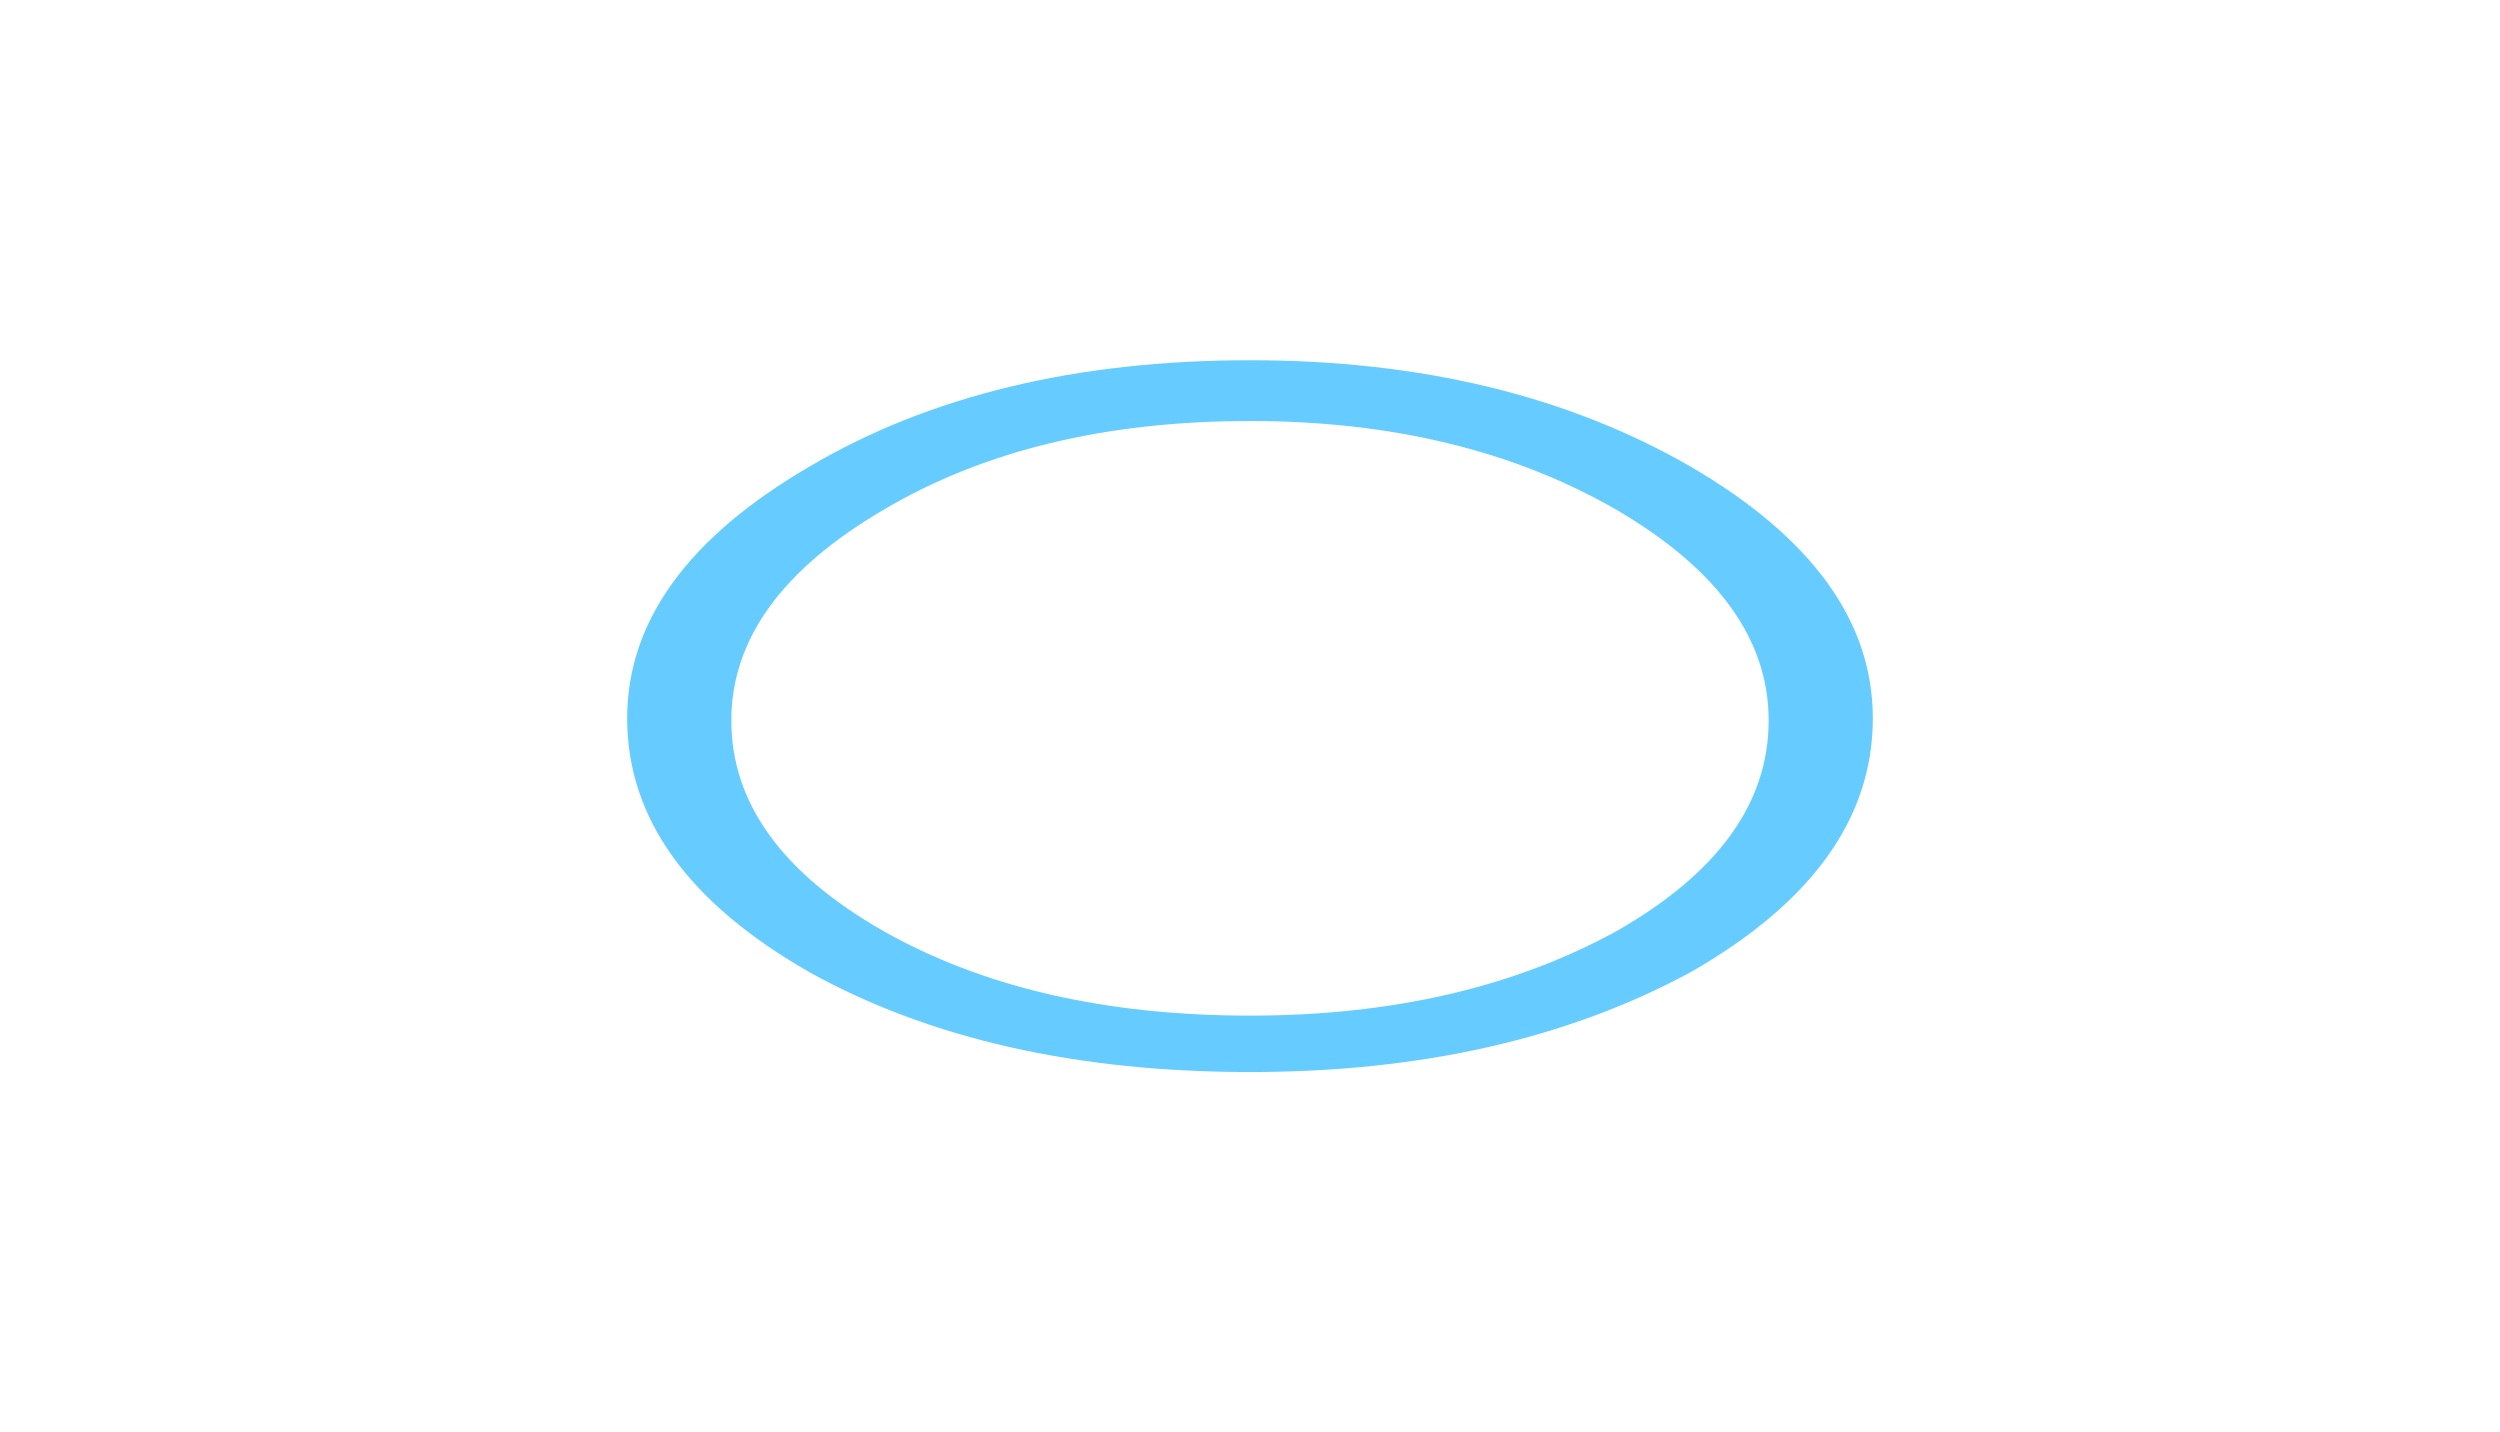 <?xml version="1.0" encoding="UTF-8" standalone="no"?>
<svg xmlns:xlink="http://www.w3.org/1999/xlink" height="33.0px" width="57.6px" xmlns="http://www.w3.org/2000/svg">
  <g transform="matrix(1.0, 0.0, 0.0, 1.0, 28.8, 16.5)">
    <path d="M-14.35 0.05 Q-14.35 3.5 -10.15 5.9 -6.0 8.2 0.0 8.2 5.9 8.2 10.15 5.9 14.35 3.5 14.35 0.05 14.35 -3.3 10.15 -5.75 5.9 -8.2 0.0 -8.2 -6.0 -8.2 -10.15 -5.75 -14.35 -3.3 -14.35 0.05 M-11.95 0.1 Q-11.95 2.95 -8.45 4.95 -5.0 6.9 0.0 6.9 4.9 6.9 8.45 4.95 11.95 2.95 11.95 0.1 11.95 -2.7 8.45 -4.75 4.9 -6.8 0.0 -6.8 -5.0 -6.8 -8.45 -4.75 -11.95 -2.7 -11.95 0.1" fill="#66ccff" fill-rule="evenodd" stroke="none">
      <animate attributeName="fill" dur="2s" repeatCount="indefinite" values="#66ccff;#57b0df"/>
      <animate attributeName="fill-opacity" dur="2s" repeatCount="indefinite" values="1.0;0.0"/>
      <animate attributeName="d" dur="2s" repeatCount="indefinite" values="M-14.35 0.05 Q-14.35 3.5 -10.15 5.9 -6.0 8.2 0.0 8.2 5.9 8.2 10.15 5.9 14.35 3.5 14.35 0.05 14.35 -3.3 10.15 -5.75 5.9 -8.2 0.0 -8.2 -6.0 -8.2 -10.15 -5.75 -14.35 -3.3 -14.35 0.05 M-11.95 0.1 Q-11.95 2.95 -8.45 4.95 -5.0 6.9 0.0 6.9 4.9 6.9 8.45 4.95 11.95 2.95 11.95 0.1 11.95 -2.7 8.45 -4.75 4.9 -6.8 0.0 -6.8 -5.0 -6.8 -8.45 -4.75 -11.95 -2.7 -11.95 0.1;M-28.8 0.1 Q-28.8 7.0 -20.35 11.85 -12.05 16.5 0.0 16.5 11.85 16.5 20.35 11.85 28.8 7.0 28.8 0.1 28.8 -6.6 20.35 -11.5 11.85 -16.5 0.0 -16.5 -12.05 -16.5 -20.35 -11.5 -28.8 -6.6 -28.8 0.1 M-24.0 0.15 Q-24.0 5.95 -17.0 9.9 -10.05 13.85 0.0 13.85 9.8 13.85 17.0 9.9 24.0 5.95 24.0 0.15 24.0 -5.4 17.0 -9.6 9.8 -13.7 0.0 -13.7 -10.05 -13.7 -17.0 -9.6 -24.0 -5.4 -24.0 0.15"/>
    </path>
    <path d="M-14.35 0.05 Q-14.35 -3.3 -10.15 -5.75 -6.0 -8.2 0.0 -8.2 5.9 -8.2 10.15 -5.75 14.35 -3.3 14.35 0.05 14.35 3.5 10.15 5.9 5.9 8.2 0.0 8.2 -6.0 8.2 -10.15 5.9 -14.35 3.5 -14.35 0.05" fill="none" stroke="#000000" stroke-linecap="round" stroke-linejoin="round" stroke-opacity="0.0" stroke-width="1.0">
      <animate attributeName="stroke" dur="2s" repeatCount="indefinite" values="#000000;#000001"/>
      <animate attributeName="stroke-width" dur="2s" repeatCount="indefinite" values="0.0;0.0"/>
      <animate attributeName="fill-opacity" dur="2s" repeatCount="indefinite" values="0.0;0.0"/>
      <animate attributeName="d" dur="2s" repeatCount="indefinite" values="M-14.35 0.05 Q-14.35 -3.3 -10.15 -5.75 -6.0 -8.2 0.0 -8.2 5.9 -8.2 10.15 -5.75 14.35 -3.3 14.35 0.05 14.35 3.5 10.15 5.9 5.9 8.2 0.0 8.2 -6.0 8.2 -10.15 5.9 -14.35 3.5 -14.35 0.05;M-28.8 0.1 Q-28.8 -6.6 -20.35 -11.5 -12.05 -16.5 0.0 -16.5 11.85 -16.5 20.35 -11.5 28.8 -6.6 28.8 0.1 28.8 7.0 20.35 11.85 11.85 16.5 0.0 16.5 -12.05 16.5 -20.35 11.85 -28.8 7.0 -28.8 0.1"/>
    </path>
    <path d="M-11.95 0.1 Q-11.95 -2.7 -8.45 -4.75 -5.0 -6.8 0.0 -6.8 4.9 -6.8 8.45 -4.75 11.95 -2.7 11.95 0.1 11.95 2.95 8.45 4.95 4.9 6.9 0.0 6.9 -5.0 6.9 -8.45 4.95 -11.95 2.95 -11.95 0.1" fill="none" stroke="#000000" stroke-linecap="round" stroke-linejoin="round" stroke-opacity="0.0" stroke-width="1.0">
      <animate attributeName="stroke" dur="2s" repeatCount="indefinite" values="#000000;#000001"/>
      <animate attributeName="stroke-width" dur="2s" repeatCount="indefinite" values="0.0;0.0"/>
      <animate attributeName="fill-opacity" dur="2s" repeatCount="indefinite" values="0.0;0.0"/>
      <animate attributeName="d" dur="2s" repeatCount="indefinite" values="M-11.95 0.1 Q-11.95 -2.7 -8.45 -4.75 -5.0 -6.8 0.0 -6.8 4.9 -6.8 8.45 -4.75 11.95 -2.7 11.95 0.1 11.95 2.95 8.45 4.95 4.9 6.9 0.0 6.9 -5.0 6.9 -8.45 4.95 -11.95 2.95 -11.95 0.1;M-24.0 0.15 Q-24.0 -5.4 -17.0 -9.6 -10.05 -13.7 0.0 -13.7 9.8 -13.7 17.0 -9.6 24.0 -5.4 24.0 0.15 24.0 5.95 17.0 9.9 9.8 13.85 0.0 13.85 -10.05 13.85 -17.0 9.9 -24.0 5.95 -24.0 0.15"/>
    </path>
  </g>
</svg>

